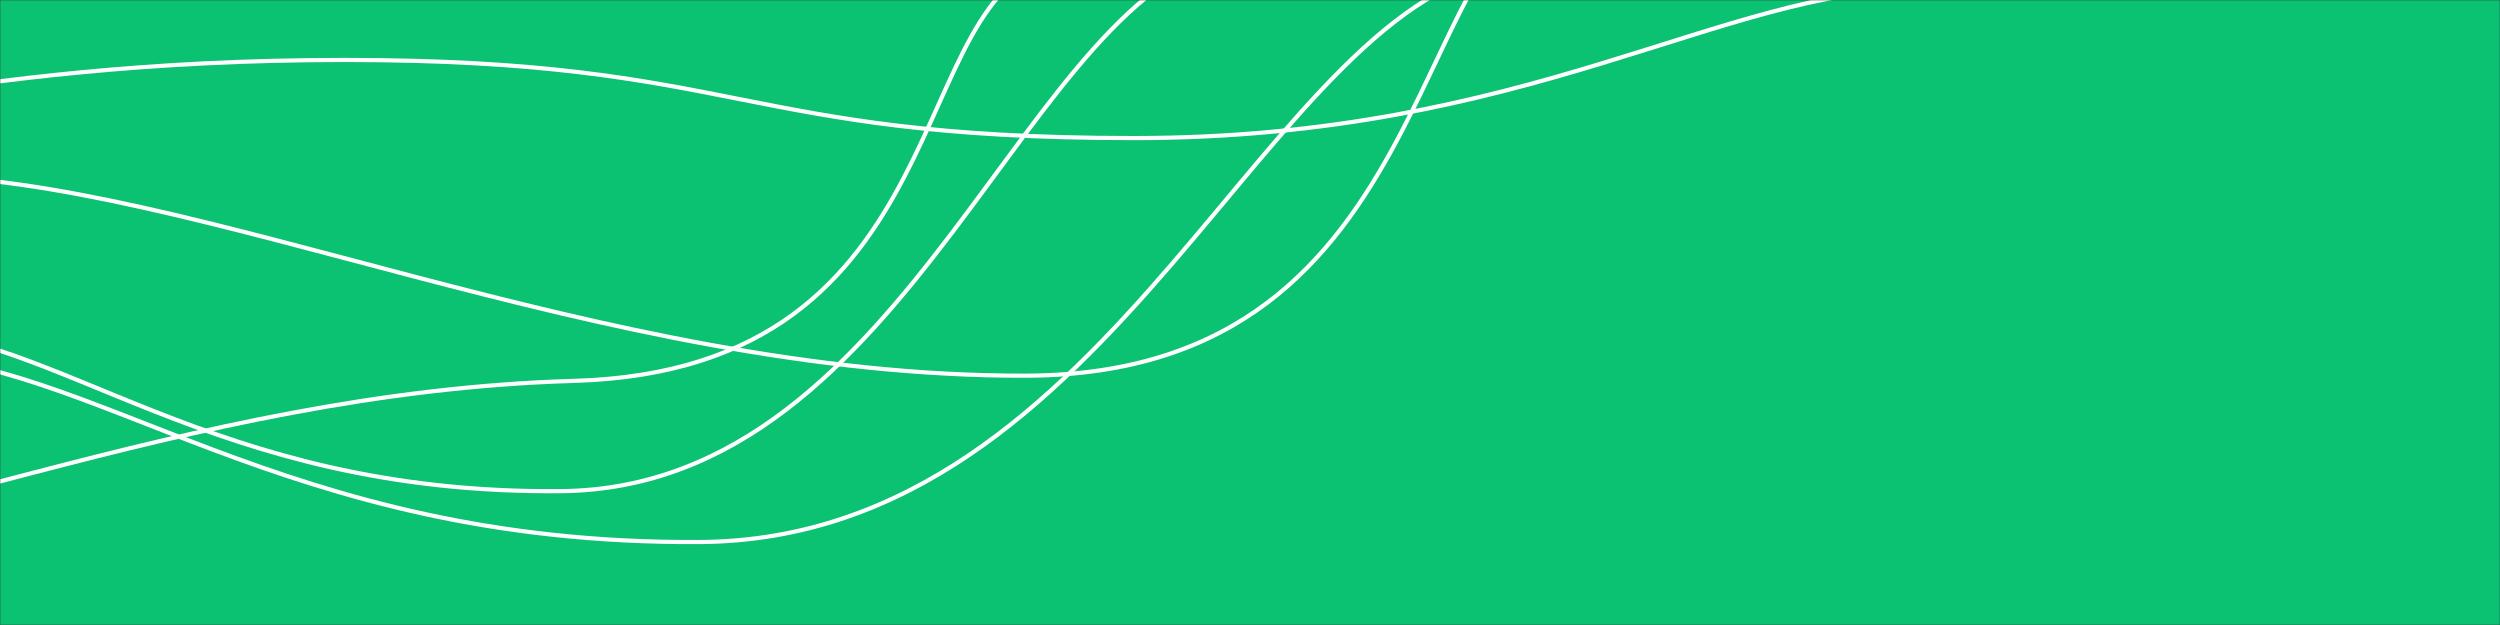 <svg xmlns="http://www.w3.org/2000/svg" version="1.1" xmlns:xlink="http://www.w3.org/1999/xlink" xmlns:svgjs="http://svgjs.com/svgjs" width="1200" height="300" preserveAspectRatio="none" viewBox="0 0 1200 300"><rect x="0" y="0" width="1200" height="300" fill="#333333" stroke="none"/><g mask="url(&quot;#SvgjsMask1041&quot;)" fill="none"><rect width="1200" height="300" x="0" y="0" fill="rgba(11, 194, 115, 1)"></rect><path d="M508.1-18.91C432.3-5.53 463.94 177.36 275.52 182.82 87.11 188.28-71.46 266.48-189.63 266.82" stroke="rgba(255, 255, 255, 1)" stroke-width="2"></path><path d="M922.95-5.48C826.58-5.16 733.77 66.27 544.2 66.28 354.63 66.29 354.82 28.78 165.45 28.78-23.93 28.78-118.15 66.23-213.3 66.28" stroke="rgba(255, 255, 255, 1)" stroke-width="2"></path><path d="M595.4-23.07C492.44-7.98 438.56 234.09 269.43 235.75 100.29 237.41 27.24 158.29-56.55 157.75" stroke="rgba(255, 255, 255, 1)" stroke-width="2"></path><path d="M760.61-55.46C672.74-39.53 696.54 179.81 492.3 180.33 288.05 180.85 91.96 84.71-44.33 84.33" stroke="rgba(255, 255, 255, 1)" stroke-width="2"></path><path d="M727.5-15.88C608.46-2.48 537.12 258.9 335.86 260.17 134.6 261.44 44.68 170.75-55.78 170.17" stroke="rgba(255, 255, 255, 1)" stroke-width="2"></path></g><defs><mask id="SvgjsMask1041"><rect width="1200" height="300" fill="#ffffff"></rect></mask></defs></svg>